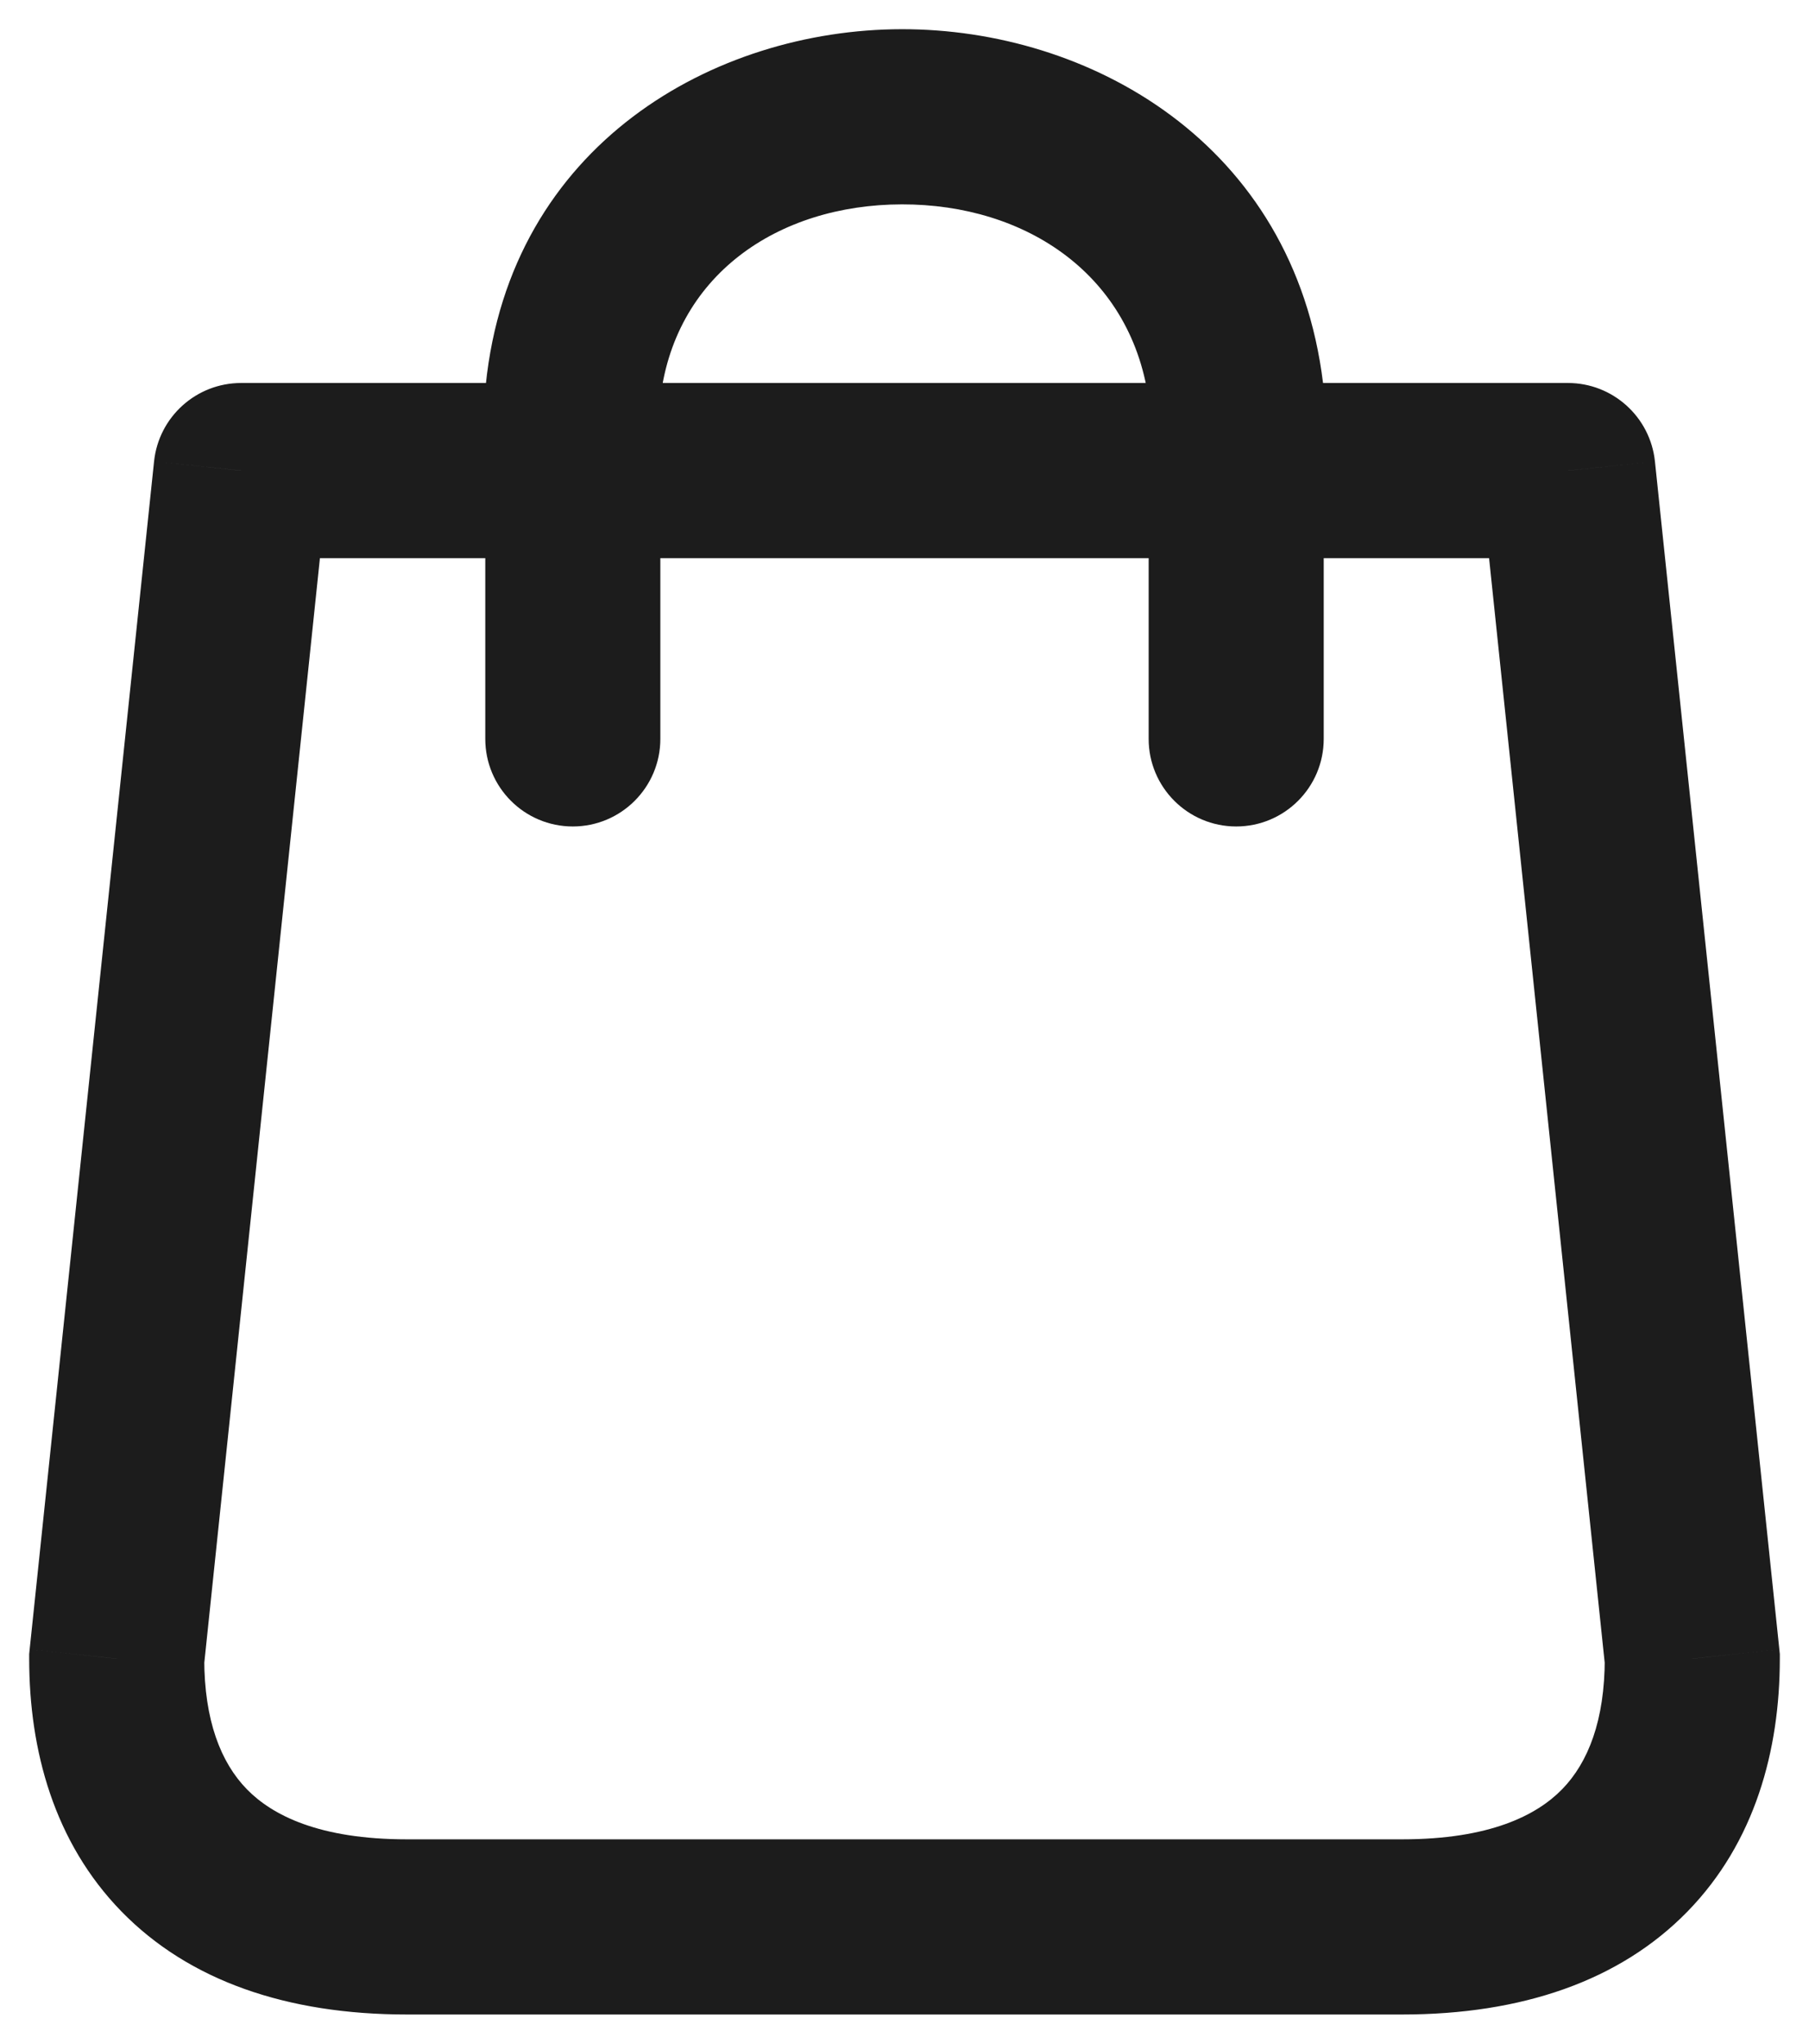 <svg width="31" height="35" viewBox="0 0 31 35" fill="none" xmlns="http://www.w3.org/2000/svg">
<path d="M4.132 8.059V6.559C3.364 6.559 2.72 7.139 2.64 7.903L4.132 8.059ZM2 28.406L0.508 28.249L0.5 28.327V28.406H2ZM16.21 9.559C17.039 9.559 17.71 8.888 17.71 8.059C17.71 7.231 17.039 6.559 16.21 6.559V9.559ZM16.21 34.5C17.039 34.5 17.71 33.828 17.71 33C17.71 32.172 17.039 31.5 16.21 31.5V34.5ZM26.869 8.059L28.36 7.903C28.28 7.139 27.636 6.559 26.869 6.559V8.059ZM29 28.406H30.5V28.327L30.492 28.249L29 28.406ZM14.79 6.559C13.961 6.559 13.29 7.231 13.29 8.059C13.29 8.888 13.961 9.559 14.79 9.559V6.559ZM14.79 31.5C13.961 31.5 13.29 32.172 13.29 33C13.29 33.828 13.961 34.5 14.79 34.5V31.5ZM19.684 12.654C19.684 13.482 20.356 14.154 21.184 14.154C22.013 14.154 22.684 13.482 22.684 12.654H19.684ZM21.184 6.747H22.684V6.656L22.673 6.565L21.184 6.747ZM9.816 6.747L8.324 6.595L8.316 6.671V6.747H9.816ZM8.316 12.654C8.316 13.482 8.987 14.154 9.816 14.154C10.644 14.154 11.316 13.482 11.316 12.654H8.316ZM2.64 7.903L0.508 28.249L3.492 28.562L5.623 8.216L2.64 7.903ZM4.132 9.559H16.21V6.559H4.132V9.559ZM0.5 28.406C0.5 29.976 0.927 31.551 2.08 32.734C3.242 33.926 4.924 34.5 6.974 34.5V31.5C5.471 31.5 4.666 31.089 4.229 30.641C3.783 30.183 3.5 29.461 3.5 28.406H0.5ZM6.974 34.5H16.21V31.5H6.974V34.5ZM25.377 8.216L27.508 28.562L30.492 28.249L28.36 7.903L25.377 8.216ZM26.869 6.559H14.79V9.559H26.869V6.559ZM27.5 28.406C27.5 29.461 27.217 30.183 26.771 30.641C26.334 31.089 25.529 31.5 24.026 31.5V34.5C26.076 34.5 27.758 33.926 28.92 32.734C30.073 31.551 30.5 29.976 30.5 28.406H27.5ZM24.026 31.5H14.79V34.5H24.026V31.5ZM22.684 12.654V6.747H19.684V12.654H22.684ZM22.673 6.565C22.17 2.436 18.651 0.494 15.448 0.5C12.248 0.506 8.744 2.464 8.324 6.595L11.308 6.899C11.53 4.72 13.324 3.504 15.454 3.5C17.581 3.496 19.425 4.709 19.695 6.928L22.673 6.565ZM8.316 6.747V12.654H11.316V6.747H8.316Z" fill="#1C1C1C"/>
</svg>
